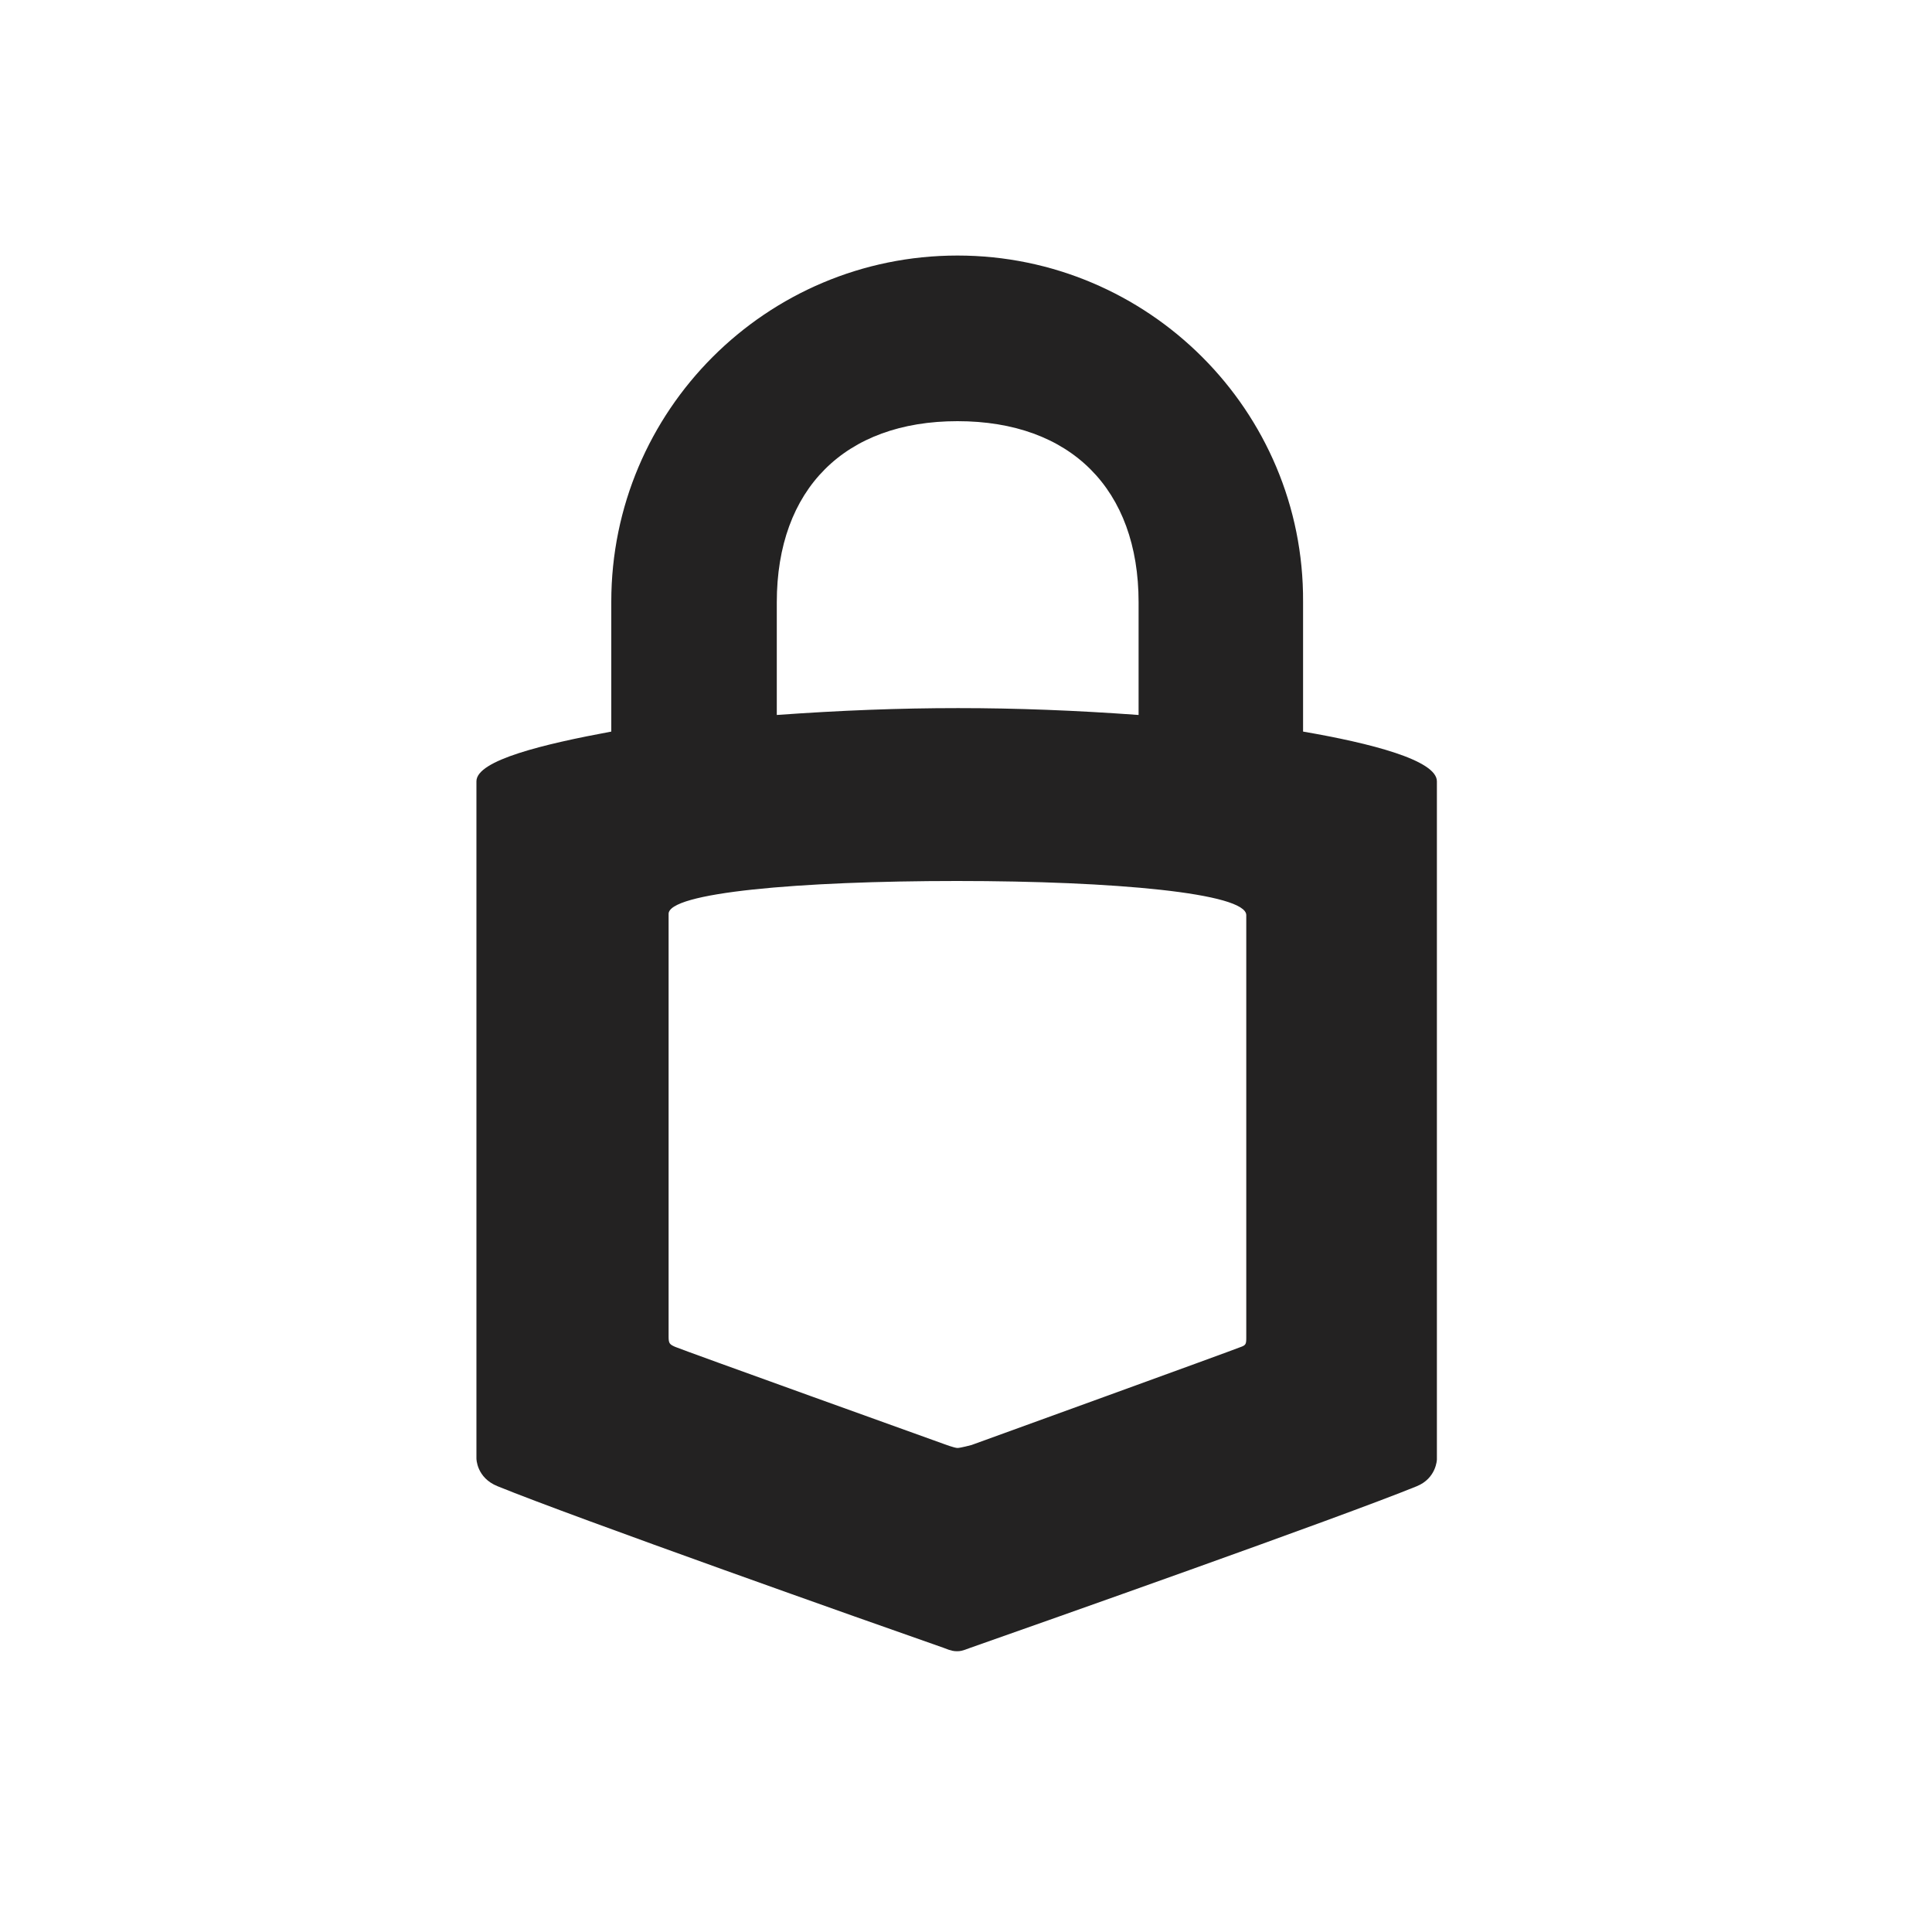 <?xml version="1.0" encoding="UTF-8"?>
<svg xmlns="http://www.w3.org/2000/svg" xmlns:xlink="http://www.w3.org/1999/xlink" width="15px" height="15px" viewBox="0 0 15 15" version="1.1">
<g id="surface1">
<path style=" stroke:none;fill-rule:nonzero;fill:rgb(13.725%,13.333%,13.333%);fill-opacity:1;" d="M 7.434 1.984 C 5.949 1.984 4.746 3.188 4.746 4.672 L 4.746 5.68 C 4.223 5.777 3.699 5.902 3.699 6.066 L 3.699 11.324 C 3.699 11.324 3.699 11.473 3.863 11.539 C 4.457 11.781 6.785 12.605 7.324 12.793 C 7.391 12.82 7.41 12.82 7.43 12.82 C 7.453 12.82 7.465 12.82 7.535 12.793 C 8.07 12.605 10.406 11.781 11 11.539 C 11.152 11.477 11.156 11.332 11.156 11.332 L 11.156 6.066 C 11.156 5.902 10.641 5.77 10.117 5.68 L 10.117 4.672 C 10.125 3.188 8.914 1.984 7.434 1.984 Z M 7.434 3.27 C 8.312 3.27 8.84 3.797 8.84 4.676 L 8.84 5.551 C 7.859 5.48 7.02 5.48 6.031 5.551 L 6.031 4.676 C 6.031 3.797 6.559 3.27 7.434 3.27 Z M 7.43 6.84 C 8.652 6.84 9.676 6.934 9.676 7.105 L 9.676 10.387 C 9.676 10.438 9.672 10.445 9.625 10.461 C 9.582 10.48 7.543 11.219 7.543 11.219 C 7.543 11.219 7.457 11.242 7.434 11.242 C 7.41 11.242 7.328 11.211 7.328 11.211 C 7.328 11.211 5.285 10.477 5.242 10.457 C 5.199 10.438 5.191 10.43 5.191 10.379 L 5.191 7.098 C 5.18 6.93 6.207 6.84 7.43 6.84 Z M 7.43 6.84 "/>
</g>
</svg>
